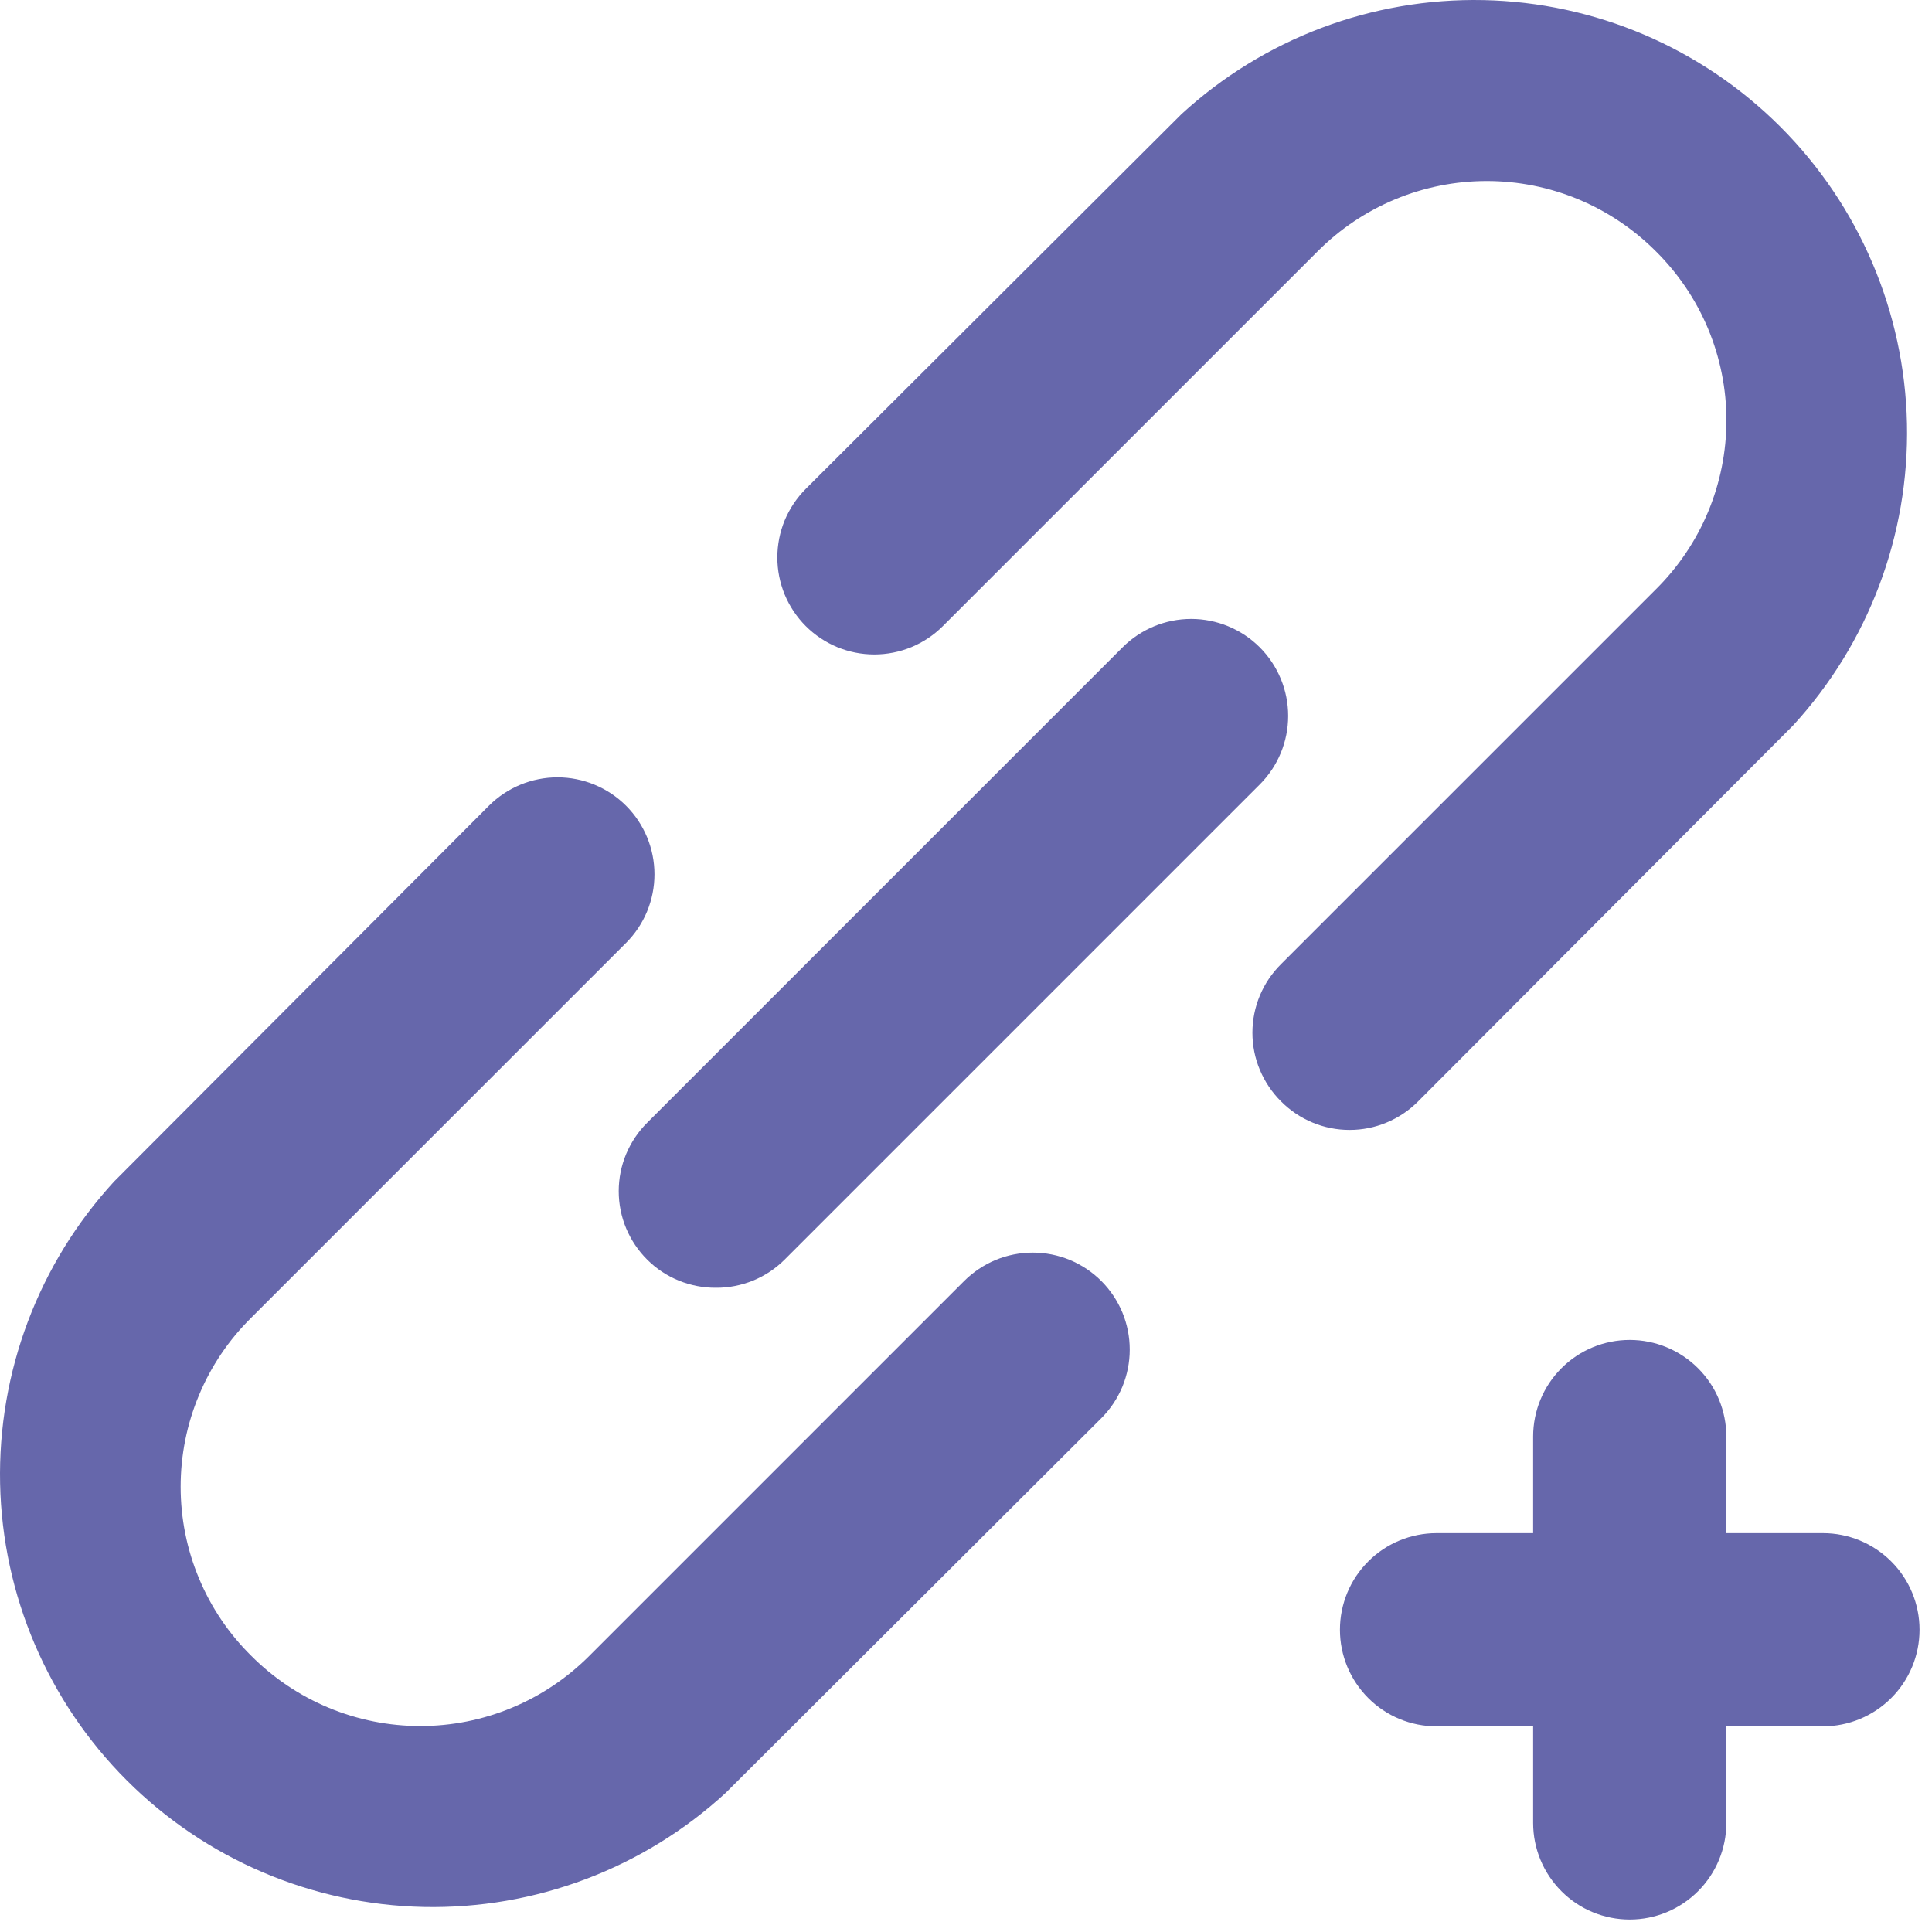 <svg width="20" height="20" viewBox="0 0 20 20" fill="none" xmlns="http://www.w3.org/2000/svg">
<path d="M9.981 13.261L6.101 17.141C5.871 17.371 5.599 17.554 5.298 17.679C4.998 17.804 4.676 17.868 4.351 17.868C4.026 17.868 3.704 17.804 3.403 17.679C3.103 17.554 2.83 17.371 2.601 17.141C2.369 16.912 2.185 16.64 2.06 16.339C1.934 16.039 1.87 15.716 1.87 15.391C1.87 15.065 1.934 14.743 2.06 14.443C2.185 14.142 2.369 13.87 2.601 13.641L6.481 9.761C6.669 9.573 6.775 9.317 6.775 9.051C6.775 8.785 6.669 8.529 6.481 8.341C6.293 8.153 6.037 8.047 5.771 8.047C5.505 8.047 5.249 8.153 5.061 8.341L1.181 12.231C0.399 13.082 -0.023 14.202 0.001 15.357C0.025 16.512 0.495 17.613 1.312 18.43C2.129 19.247 3.23 19.716 4.385 19.741C5.54 19.765 6.66 19.343 7.511 18.561L11.401 14.681C11.494 14.588 11.568 14.477 11.619 14.355C11.669 14.233 11.695 14.103 11.695 13.971C11.695 13.839 11.669 13.709 11.619 13.587C11.568 13.465 11.494 13.354 11.401 13.261C11.308 13.168 11.197 13.094 11.075 13.043C10.953 12.993 10.823 12.967 10.691 12.967C10.559 12.967 10.428 12.993 10.307 13.043C10.185 13.094 10.074 13.168 9.981 13.261ZM6.701 13.041C6.794 13.134 6.905 13.207 7.027 13.257C7.149 13.306 7.279 13.332 7.411 13.331C7.543 13.332 7.673 13.306 7.795 13.257C7.917 13.207 8.027 13.134 8.121 13.041L13.041 8.121C13.229 7.933 13.335 7.677 13.335 7.411C13.335 7.145 13.229 6.889 13.041 6.701C12.853 6.513 12.597 6.407 12.331 6.407C12.065 6.407 11.809 6.513 11.621 6.701L6.701 11.621C6.607 11.714 6.533 11.825 6.482 11.946C6.431 12.068 6.405 12.199 6.405 12.331C6.405 12.463 6.431 12.594 6.482 12.716C6.533 12.837 6.607 12.948 6.701 13.041ZM18.871 15.871H17.871V14.871C17.871 14.606 17.766 14.351 17.578 14.164C17.39 13.976 17.136 13.871 16.871 13.871C16.606 13.871 16.351 13.976 16.164 14.164C15.976 14.351 15.871 14.606 15.871 14.871V15.871H14.871C14.606 15.871 14.351 15.976 14.164 16.164C13.976 16.351 13.871 16.606 13.871 16.871C13.871 17.136 13.976 17.39 14.164 17.578C14.351 17.766 14.606 17.871 14.871 17.871H15.871V18.871C15.871 19.136 15.976 19.39 16.164 19.578C16.351 19.766 16.606 19.871 16.871 19.871C17.136 19.871 17.39 19.766 17.578 19.578C17.766 19.39 17.871 19.136 17.871 18.871V17.871H18.871C19.136 17.871 19.39 17.766 19.578 17.578C19.766 17.39 19.871 17.136 19.871 16.871C19.871 16.606 19.766 16.351 19.578 16.164C19.39 15.976 19.136 15.871 18.871 15.871ZM14.681 11.401L18.561 7.511C19.343 6.66 19.765 5.54 19.741 4.385C19.716 3.23 19.247 2.129 18.43 1.312C17.613 0.495 16.512 0.025 15.357 0.001C14.202 -0.023 13.082 0.399 12.231 1.181L8.341 5.061C8.248 5.154 8.174 5.265 8.123 5.387C8.073 5.508 8.047 5.639 8.047 5.771C8.047 5.903 8.073 6.033 8.123 6.155C8.174 6.277 8.248 6.388 8.341 6.481C8.434 6.574 8.545 6.648 8.667 6.699C8.789 6.749 8.919 6.775 9.051 6.775C9.183 6.775 9.313 6.749 9.435 6.699C9.557 6.648 9.668 6.574 9.761 6.481L13.641 2.601C13.87 2.371 14.143 2.188 14.443 2.063C14.744 1.938 15.066 1.874 15.391 1.874C15.716 1.874 16.038 1.938 16.338 2.063C16.639 2.188 16.911 2.371 17.141 2.601C17.372 2.83 17.556 3.102 17.682 3.403C17.807 3.703 17.872 4.025 17.872 4.351C17.872 4.676 17.807 4.999 17.682 5.299C17.556 5.6 17.372 5.872 17.141 6.101L13.261 9.981C13.167 10.074 13.093 10.184 13.042 10.306C12.991 10.428 12.965 10.559 12.965 10.691C12.965 10.823 12.991 10.954 13.042 11.075C13.093 11.197 13.167 11.308 13.261 11.401C13.354 11.495 13.464 11.569 13.586 11.62C13.708 11.671 13.839 11.697 13.971 11.697C14.103 11.697 14.234 11.671 14.355 11.62C14.477 11.569 14.588 11.495 14.681 11.401Z" fill="#6667AB"/>
</svg>
